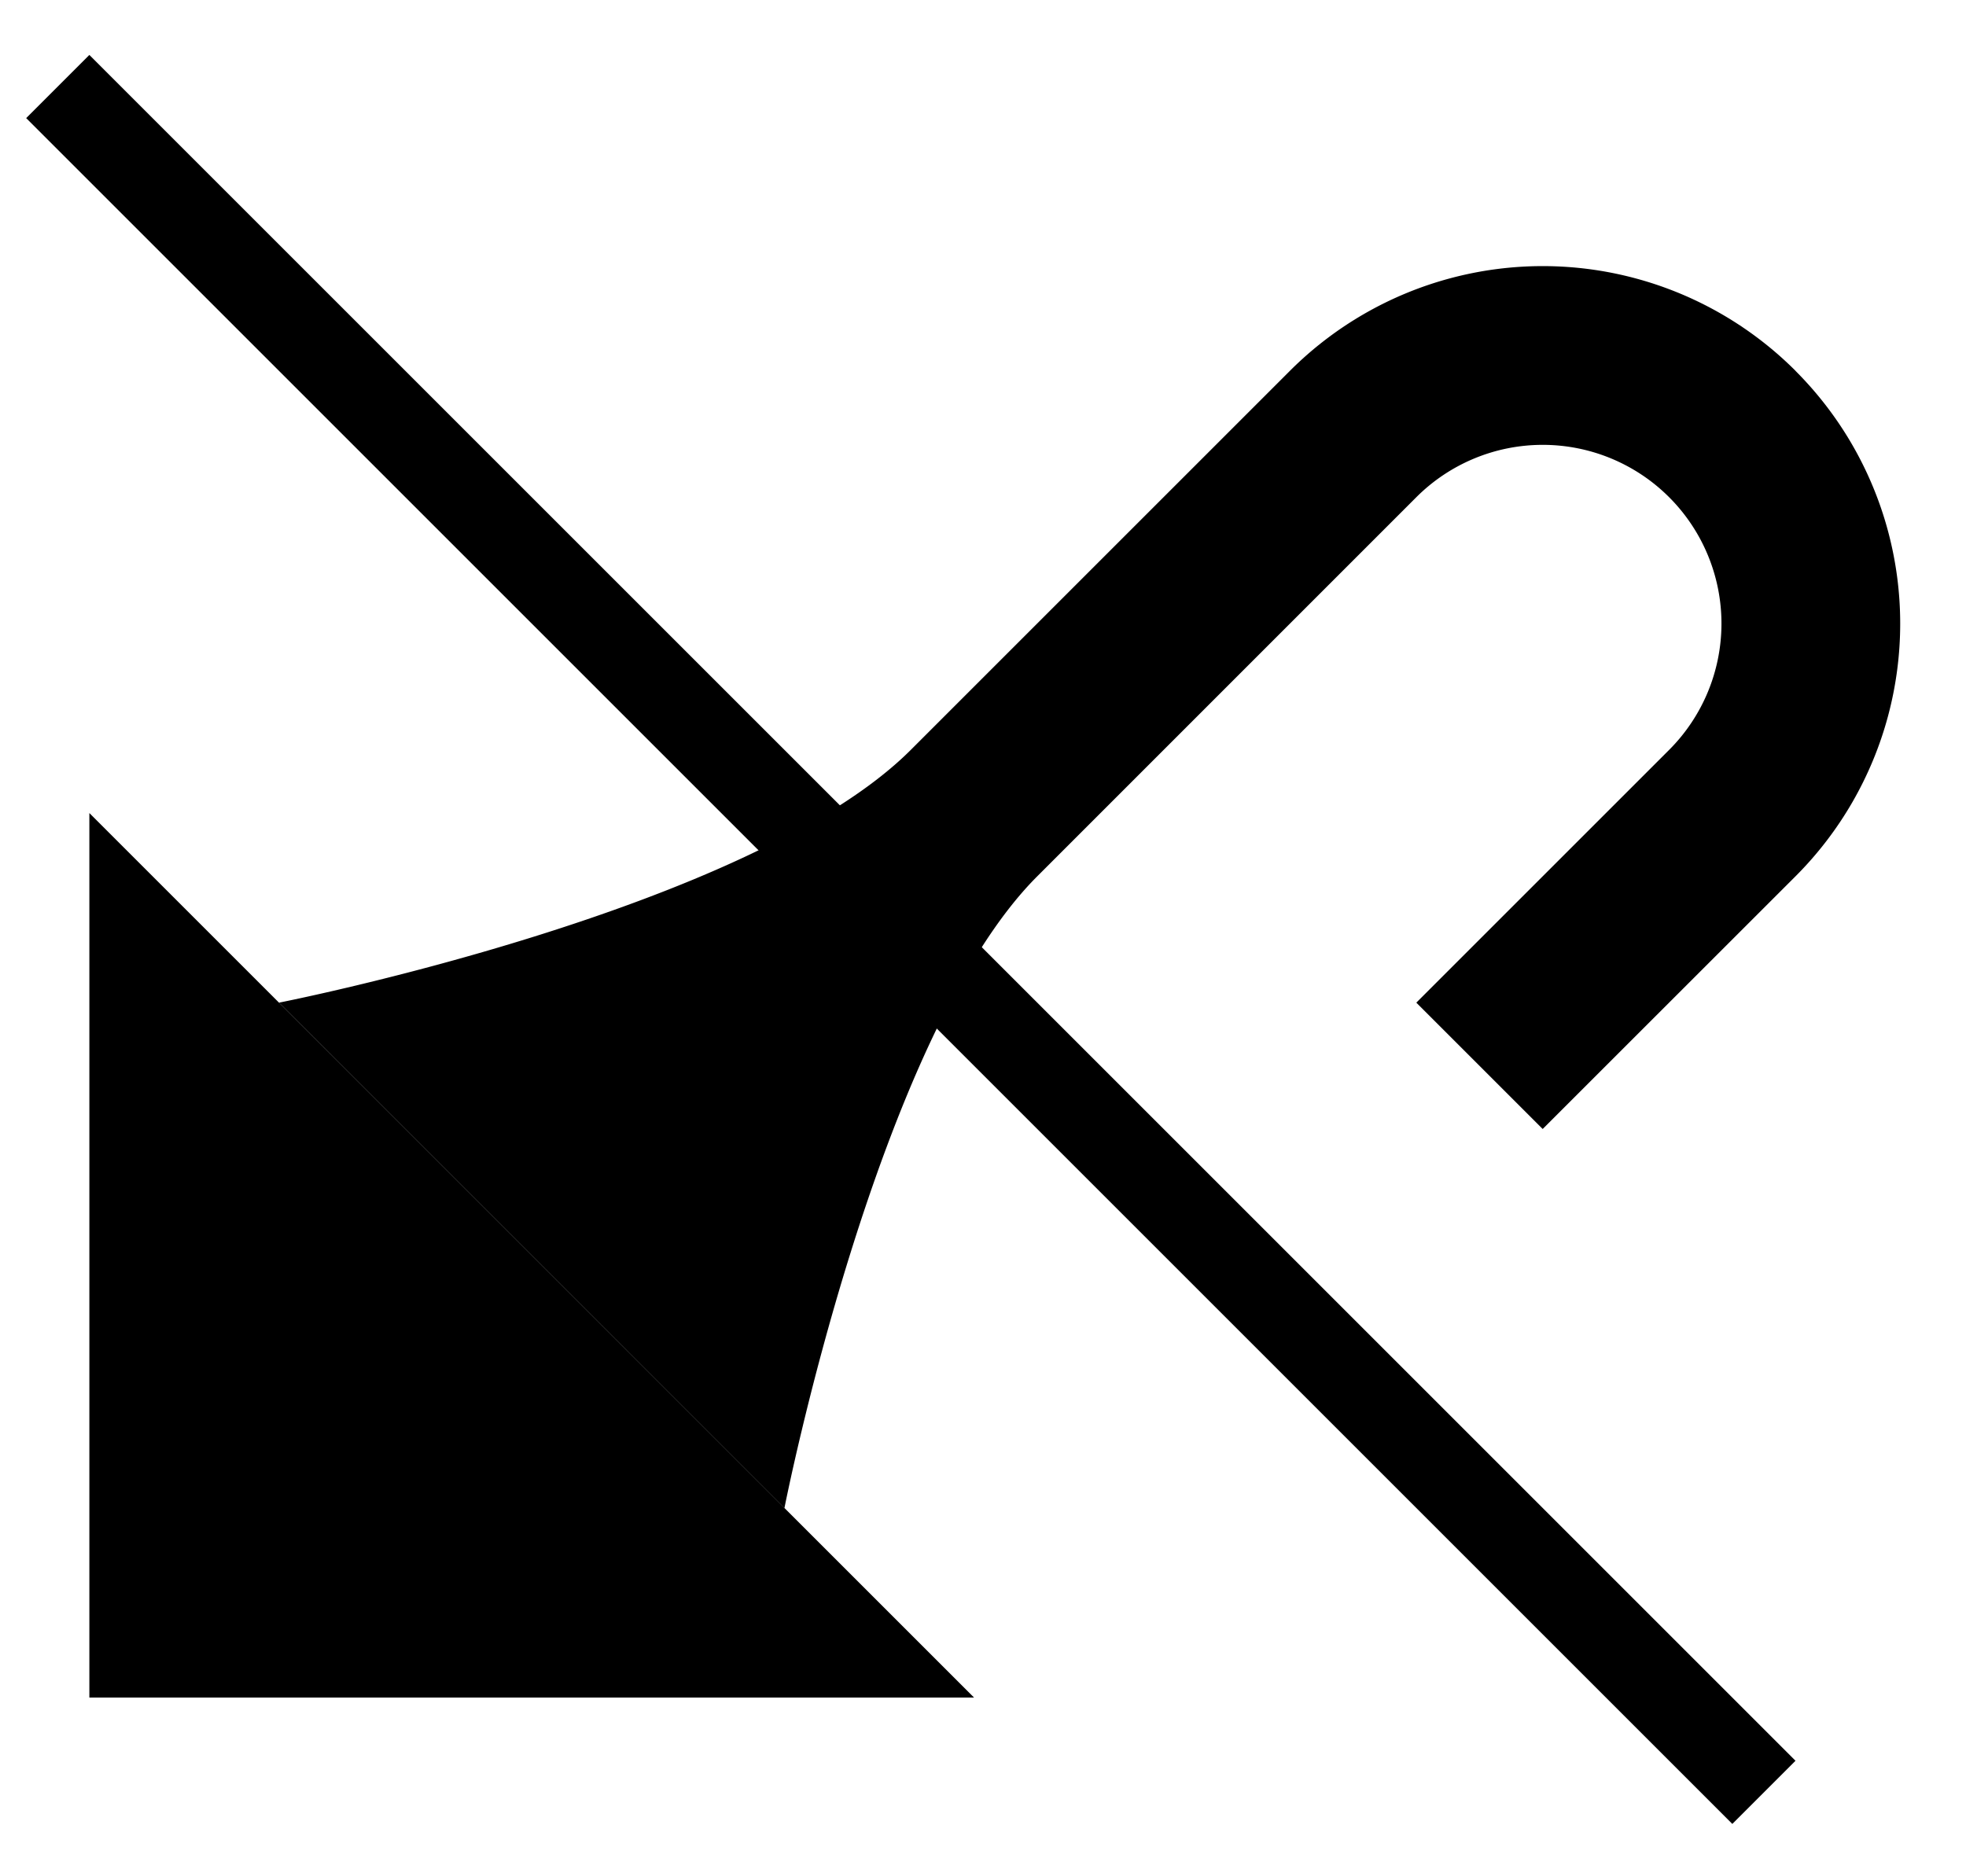 <svg xmlns="http://www.w3.org/2000/svg" version="1.0" width="22" height="21"><path d="M1 9.1l9.9 9.9H1V9.1z"/><path d="M20.092 4.15a4 4 0 0 0-5.657 0l-4.243 4.243c-1.795 1.795-7.07 2.829-7.07 2.829l5.656 5.657s1.034-5.276 2.829-7.071l4.242-4.243a2 2 0 0 1 2.829 2.828l-2.829 2.829 1.414 1.414 2.829-2.828a4 4 0 0 0 0-5.657z"/><path d="M20.092 19.707l-.707.707L.293 1.322 1 .615l19.092 19.092z"/></svg>
